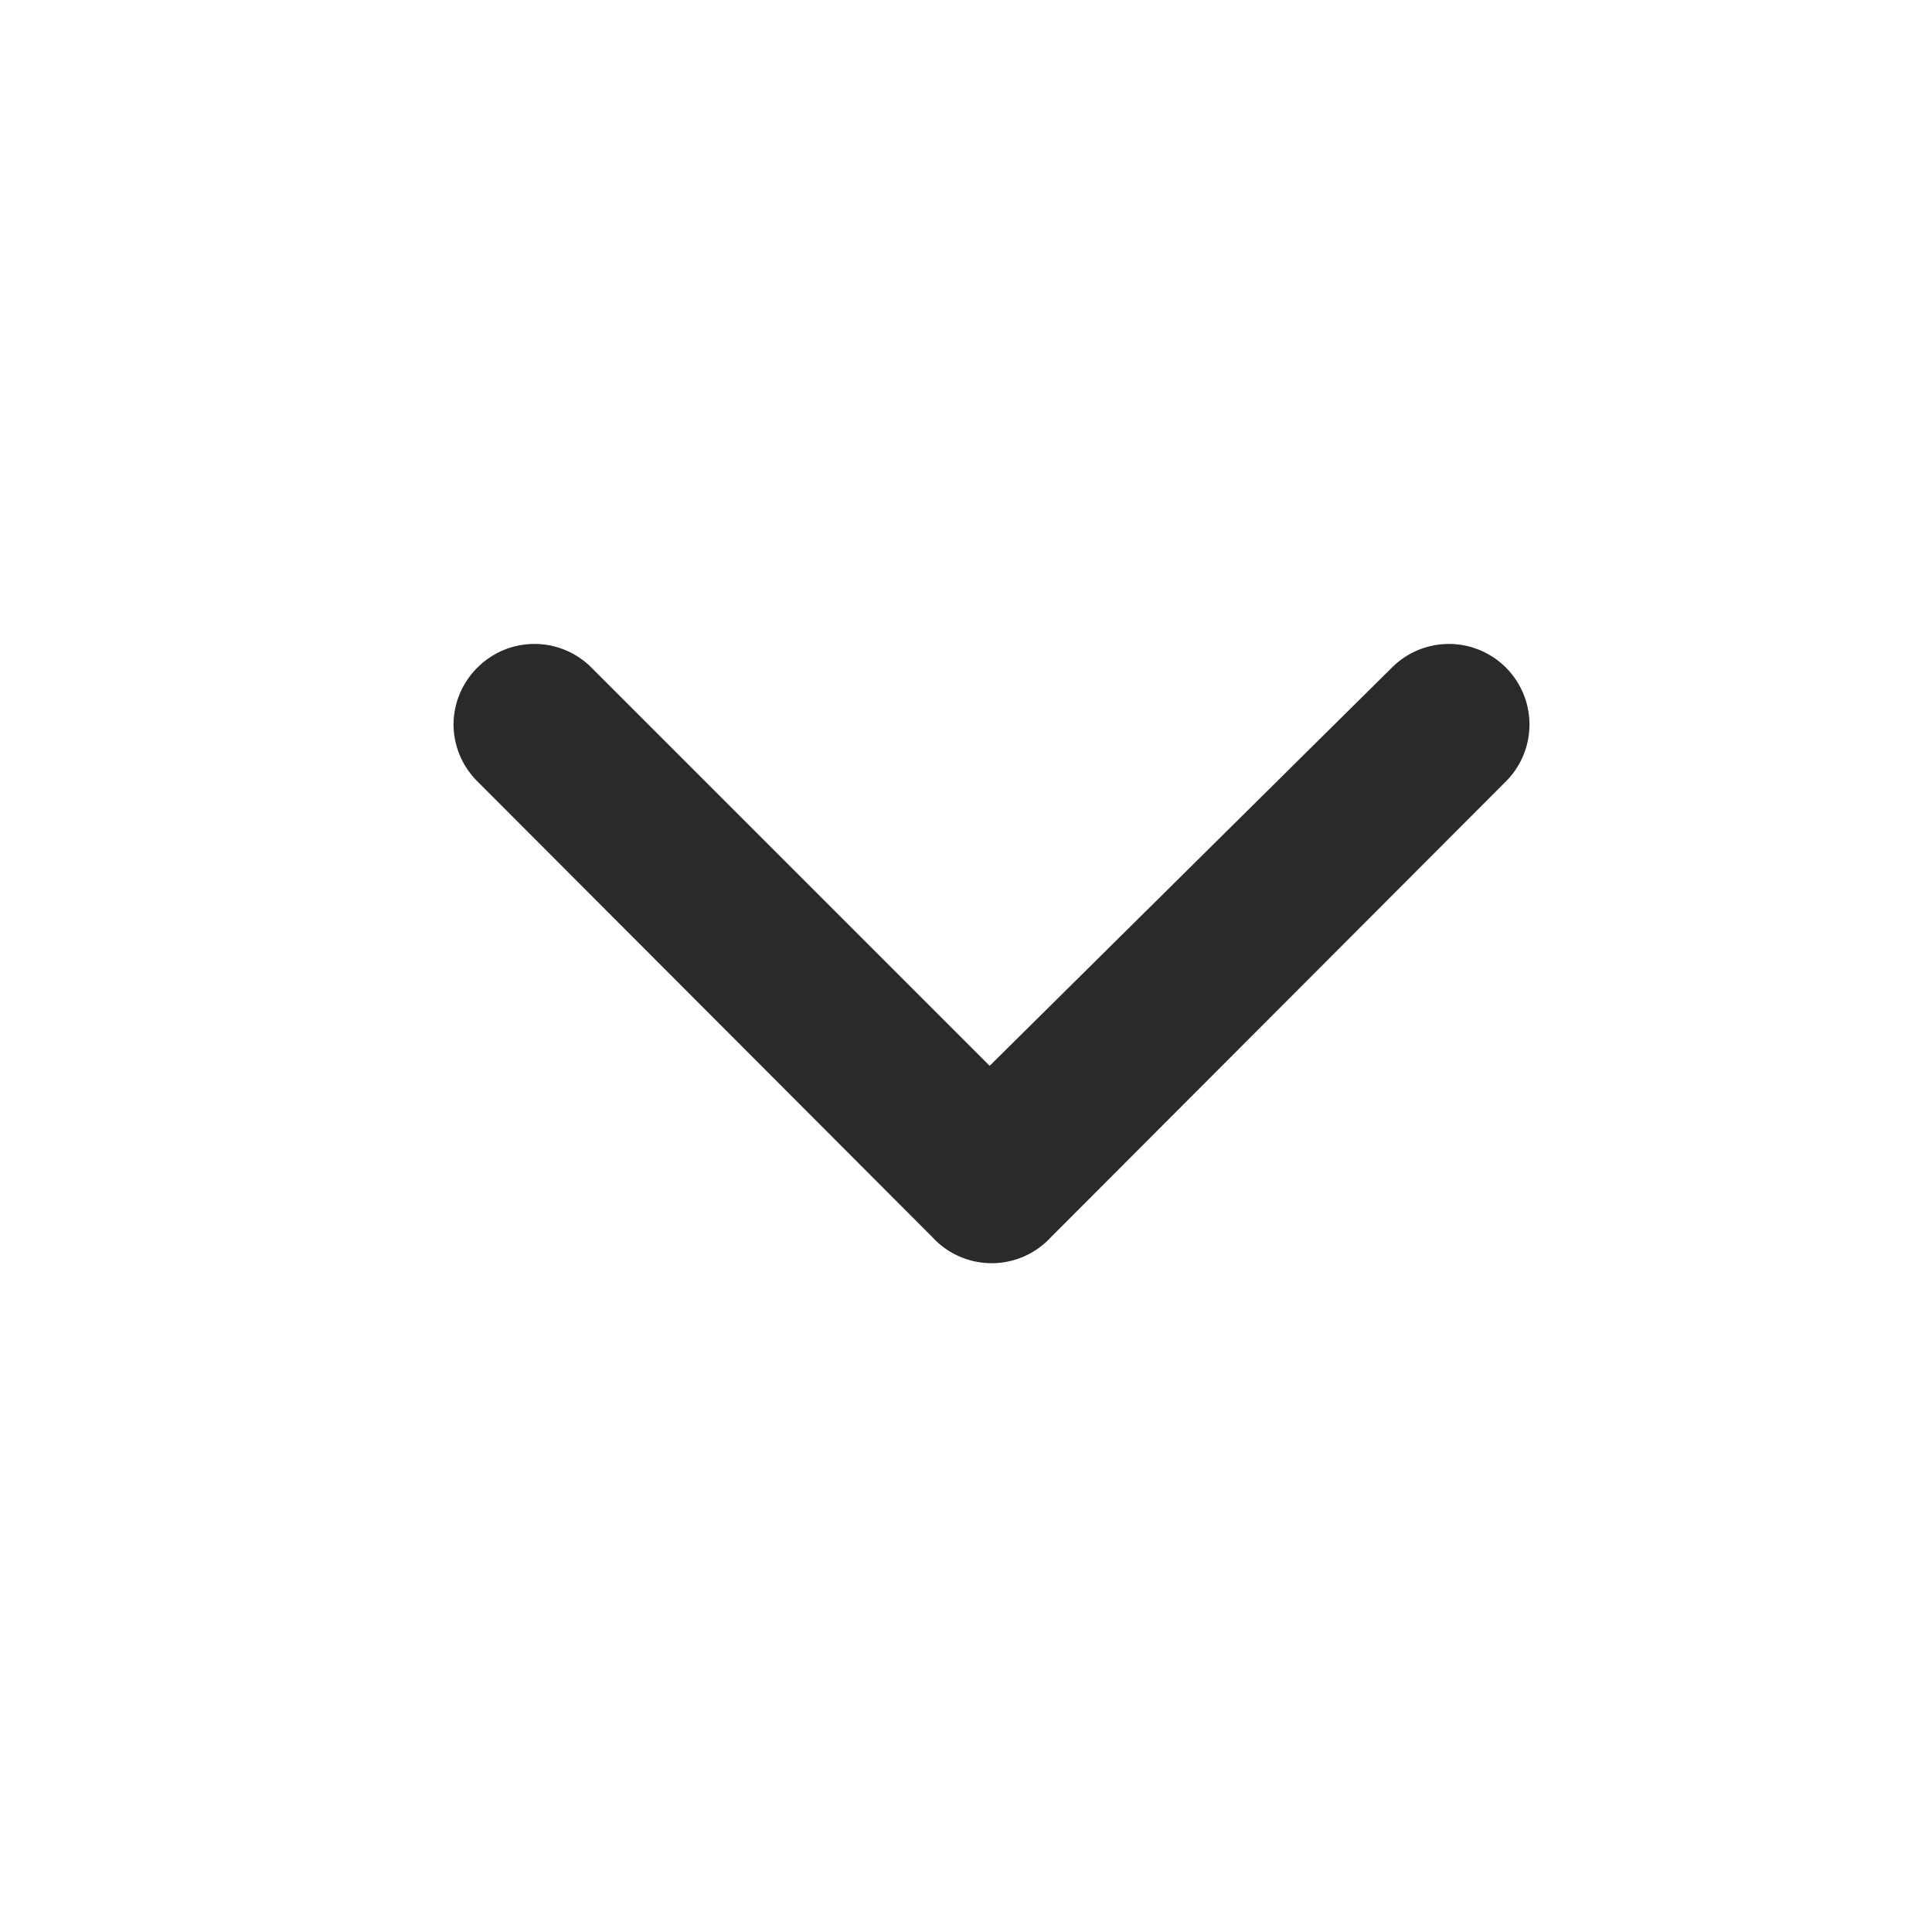 <svg xmlns="http://www.w3.org/2000/svg" width="24" height="24" fill="none"><path fill="#2B2929" d="m13.054 15.37 5.65-5.66a1 1 0 1 0-1.41-1.42l-5 4.95-4.95-4.95a1 1 0 0 0-1.41 0 1 1 0 0 0-.3.71 1 1 0 0 0 .3.71l5.65 5.66a1 1 0 0 0 1.47 0Z"/></svg>
